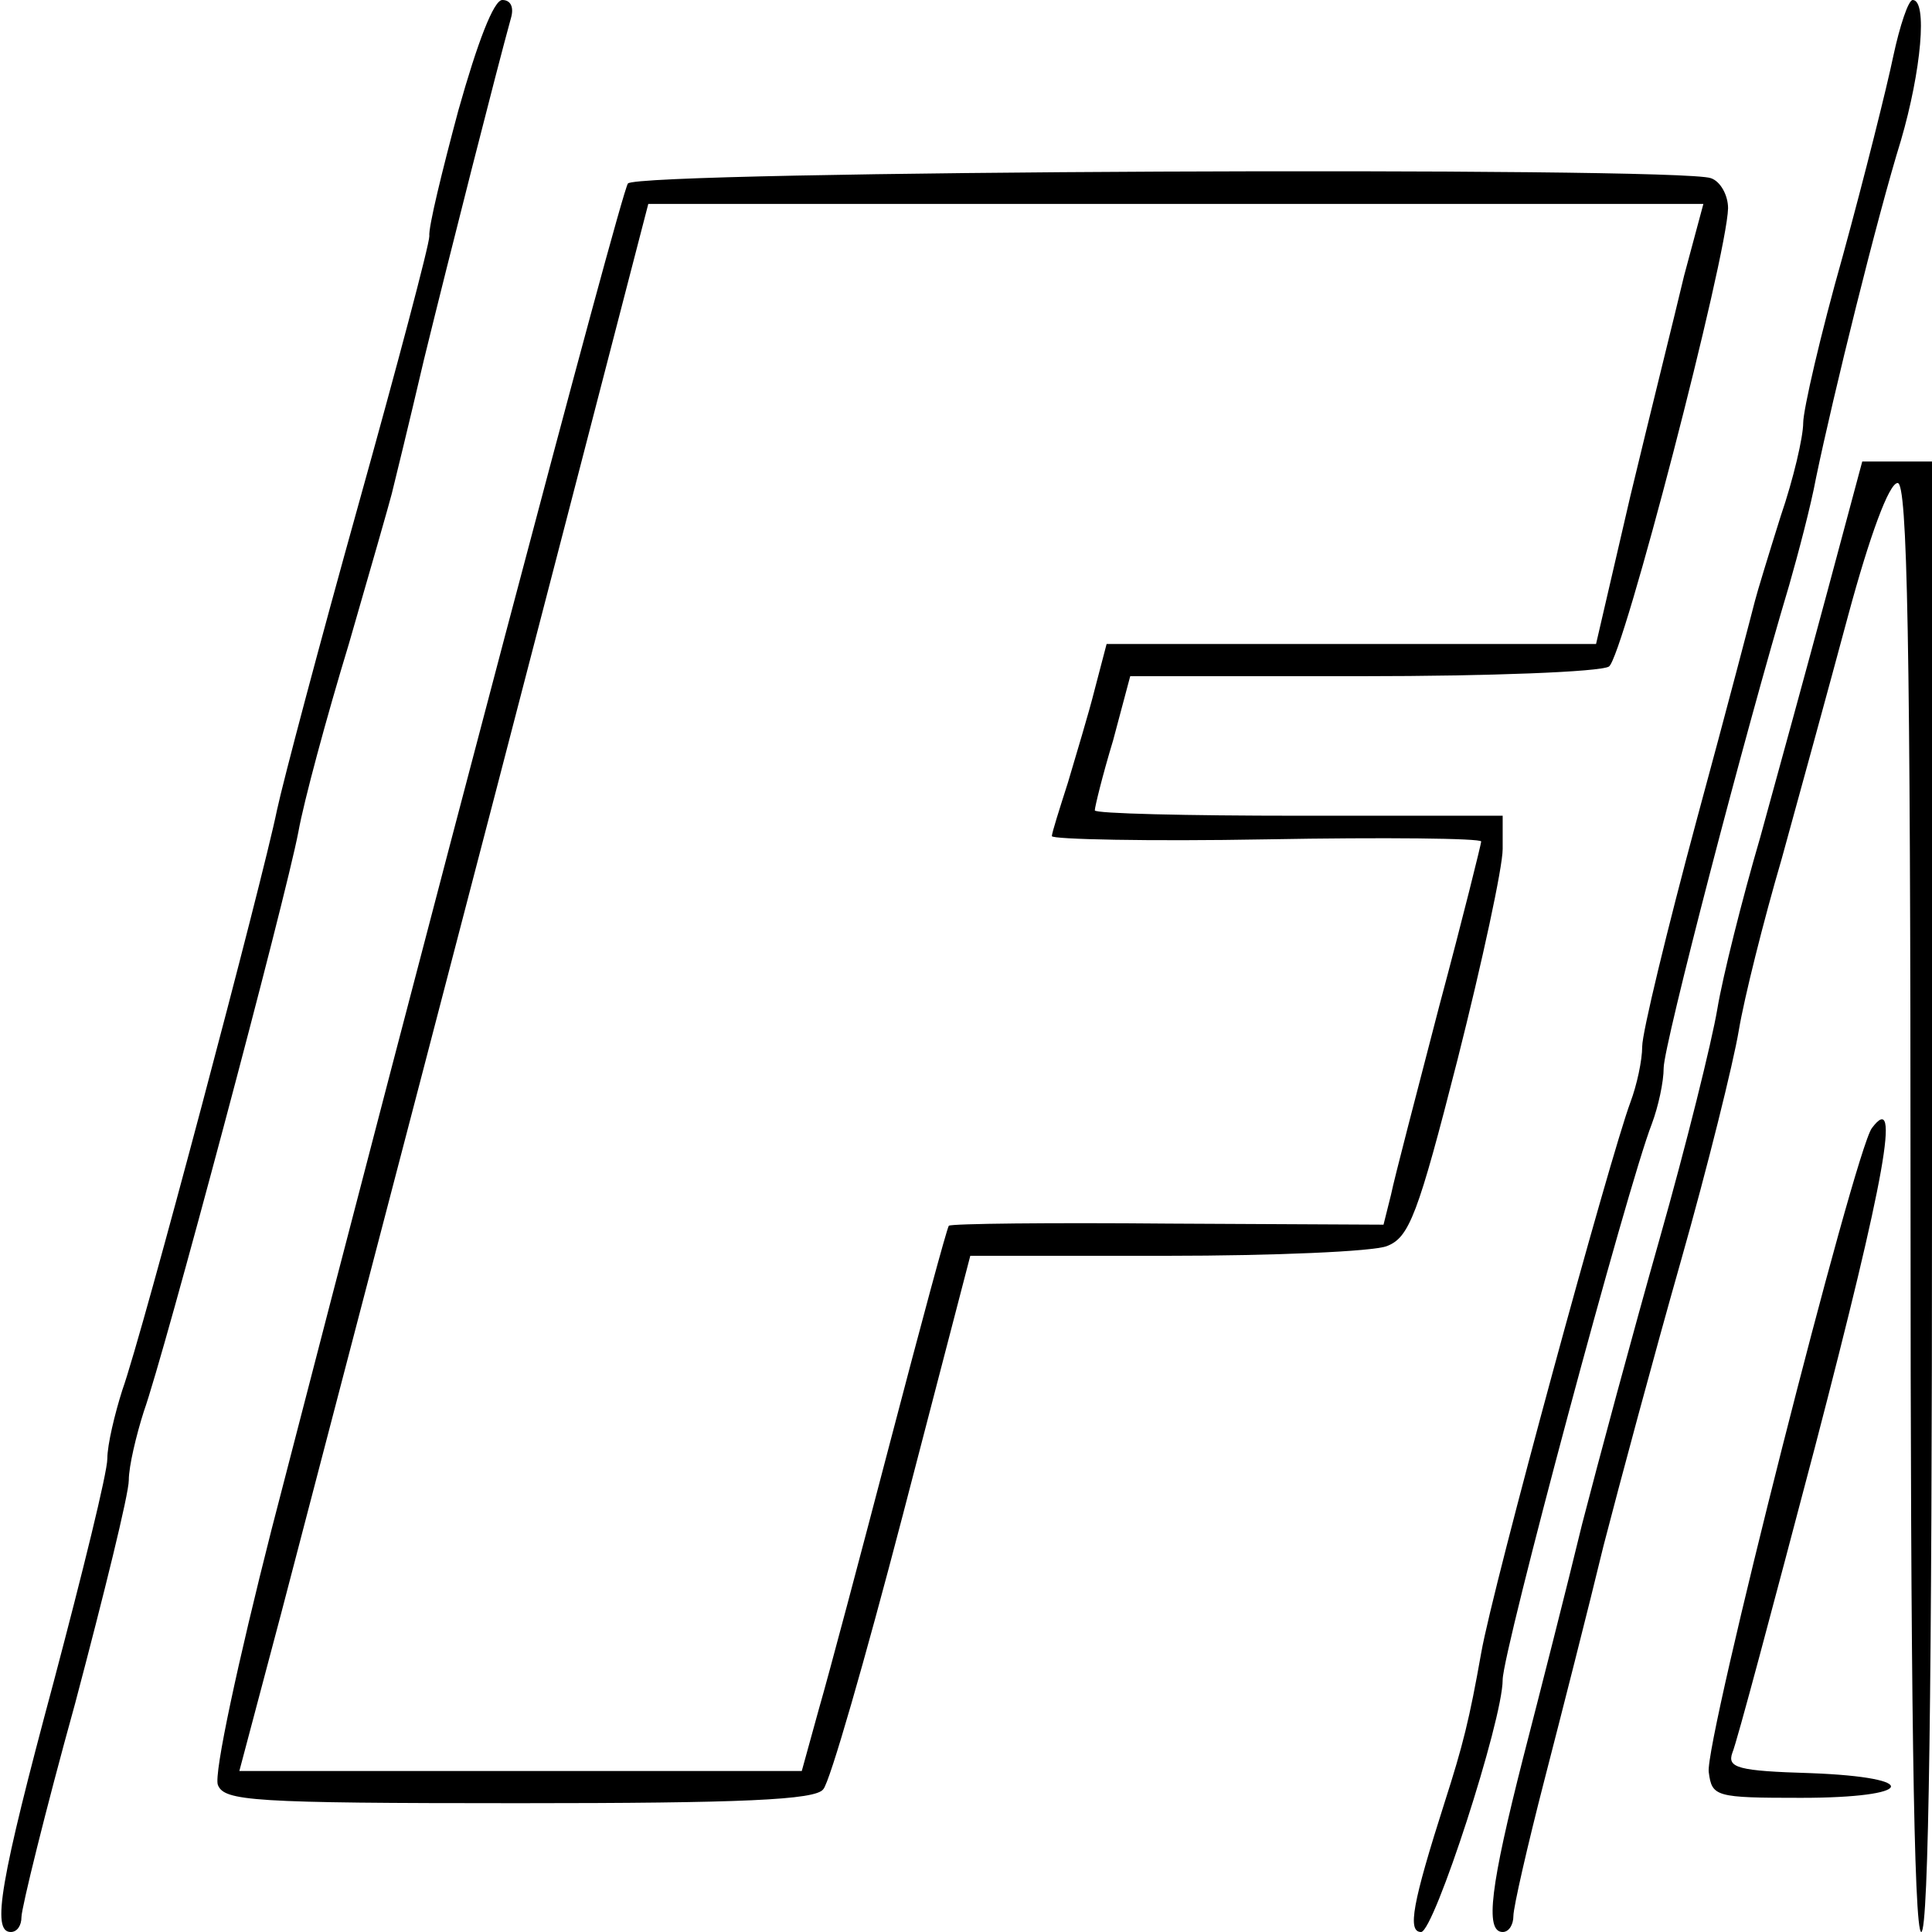 <?xml version="1.0" standalone="no"?>
<!DOCTYPE svg PUBLIC "-//W3C//DTD SVG 20010904//EN"
 "http://www.w3.org/TR/2001/REC-SVG-20010904/DTD/svg10.dtd">
<svg version="1.0" xmlns="http://www.w3.org/2000/svg"
 width="180pt" height="180pt" viewBox="0 0 180 180"
 preserveAspectRatio="xMidYMid meet">
<g transform="translate(0,180) scale(0.1,-0.1)"
fill="#000000" stroke="none">
<path d="M427 1697 c-15 -56 -28 -109 -27 -117 0 -8 -30 -121 -66 -250 -36
-129 -70 -257 -76 -285 -13 -64 -125 -487 -144 -540 -7 -22 -14 -51 -14 -64 0
-13 -23 -106 -50 -208 -50 -186 -58 -233 -40 -233 6 0 10 6 10 14 0 8 22 98
50 199 27 102 50 195 50 208 0 13 7 42 14 64 19 53 132 477 144 540 5 28 26
106 47 175 20 69 38 132 40 140 2 8 16 65 30 125 24 98 68 271 81 318 3 10 0
17 -8 17 -8 0 -23 -39 -41 -103z"/>
<path d="M1764 1748 c-6 -29 -27 -113 -47 -186 -21 -74 -37 -144 -37 -156 0
-13 -9 -52 -21 -87 -11 -35 -22 -71 -24 -79 -2 -8 -26 -100 -54 -203 -28 -104
-51 -199 -51 -212 0 -13 -5 -36 -11 -52 -19 -51 -128 -450 -139 -513 -11 -62
-17 -86 -34 -139 -30 -94 -35 -121 -22 -121 12 0 76 197 76 235 0 26 116 459
139 518 6 16 11 39 11 52 0 21 76 313 117 450 8 28 20 73 25 100 16 77 57 243
79 314 19 65 25 131 11 131 -4 0 -12 -24 -18 -52z"/>
<path d="M585 1629 c-7 -10 -188 -697 -332 -1254 -31 -122 -54 -228 -50 -238
6 -15 31 -17 280 -17 208 0 277 3 284 13 6 6 39 121 74 255 l63 242 183 0
c100 0 192 4 205 9 21 8 29 29 66 174 23 91 42 179 42 196 l0 31 -190 0 c-104
0 -190 2 -190 5 0 3 7 32 17 65 l16 60 216 0 c119 0 222 4 230 9 13 8 110 382
111 427 0 12 -7 25 -16 28 -30 11 -1002 7 -1009 -5z m984 -86 c-9 -38 -32
-130 -50 -205 l-32 -138 -228 0 -228 0 -11 -42 c-6 -24 -18 -63 -25 -87 -8
-25 -15 -47 -15 -50 0 -3 90 -5 200 -3 110 2 200 1 200 -2 0 -2 -17 -71 -39
-153 -21 -81 -42 -161 -45 -176 l-7 -28 -200 1 c-110 1 -203 0 -205 -2 -2 -3
-26 -92 -54 -199 -28 -107 -58 -220 -67 -251 l-16 -58 -262 0 -262 0 39 147
c69 264 186 711 265 1016 l77 297 492 0 491 0 -18 -67z"/>
<path d="M1702 1247 c-18 -67 -46 -169 -62 -227 -17 -58 -35 -130 -40 -160 -5
-30 -29 -127 -54 -215 -25 -88 -57 -207 -72 -265 -14 -58 -39 -156 -55 -218
-30 -118 -36 -162 -19 -162 6 0 10 7 10 15 0 8 13 65 29 127 16 62 41 160 55
218 15 58 47 177 72 265 25 88 49 185 54 215 5 30 23 102 40 160 16 58 44 160
62 227 20 74 38 123 46 123 9 0 12 -142 12 -675 0 -443 3 -675 10 -675 7 0 10
235 10 685 l0 685 -32 0 -33 0 -33 -123z"/>
<path d="M1744 749 c-16 -21 -156 -572 -152 -600 3 -23 6 -24 86 -24 106 0
114 19 9 23 -68 2 -78 5 -73 19 4 9 38 137 77 285 66 253 80 333 53 297z"/>
</g>
</svg>
